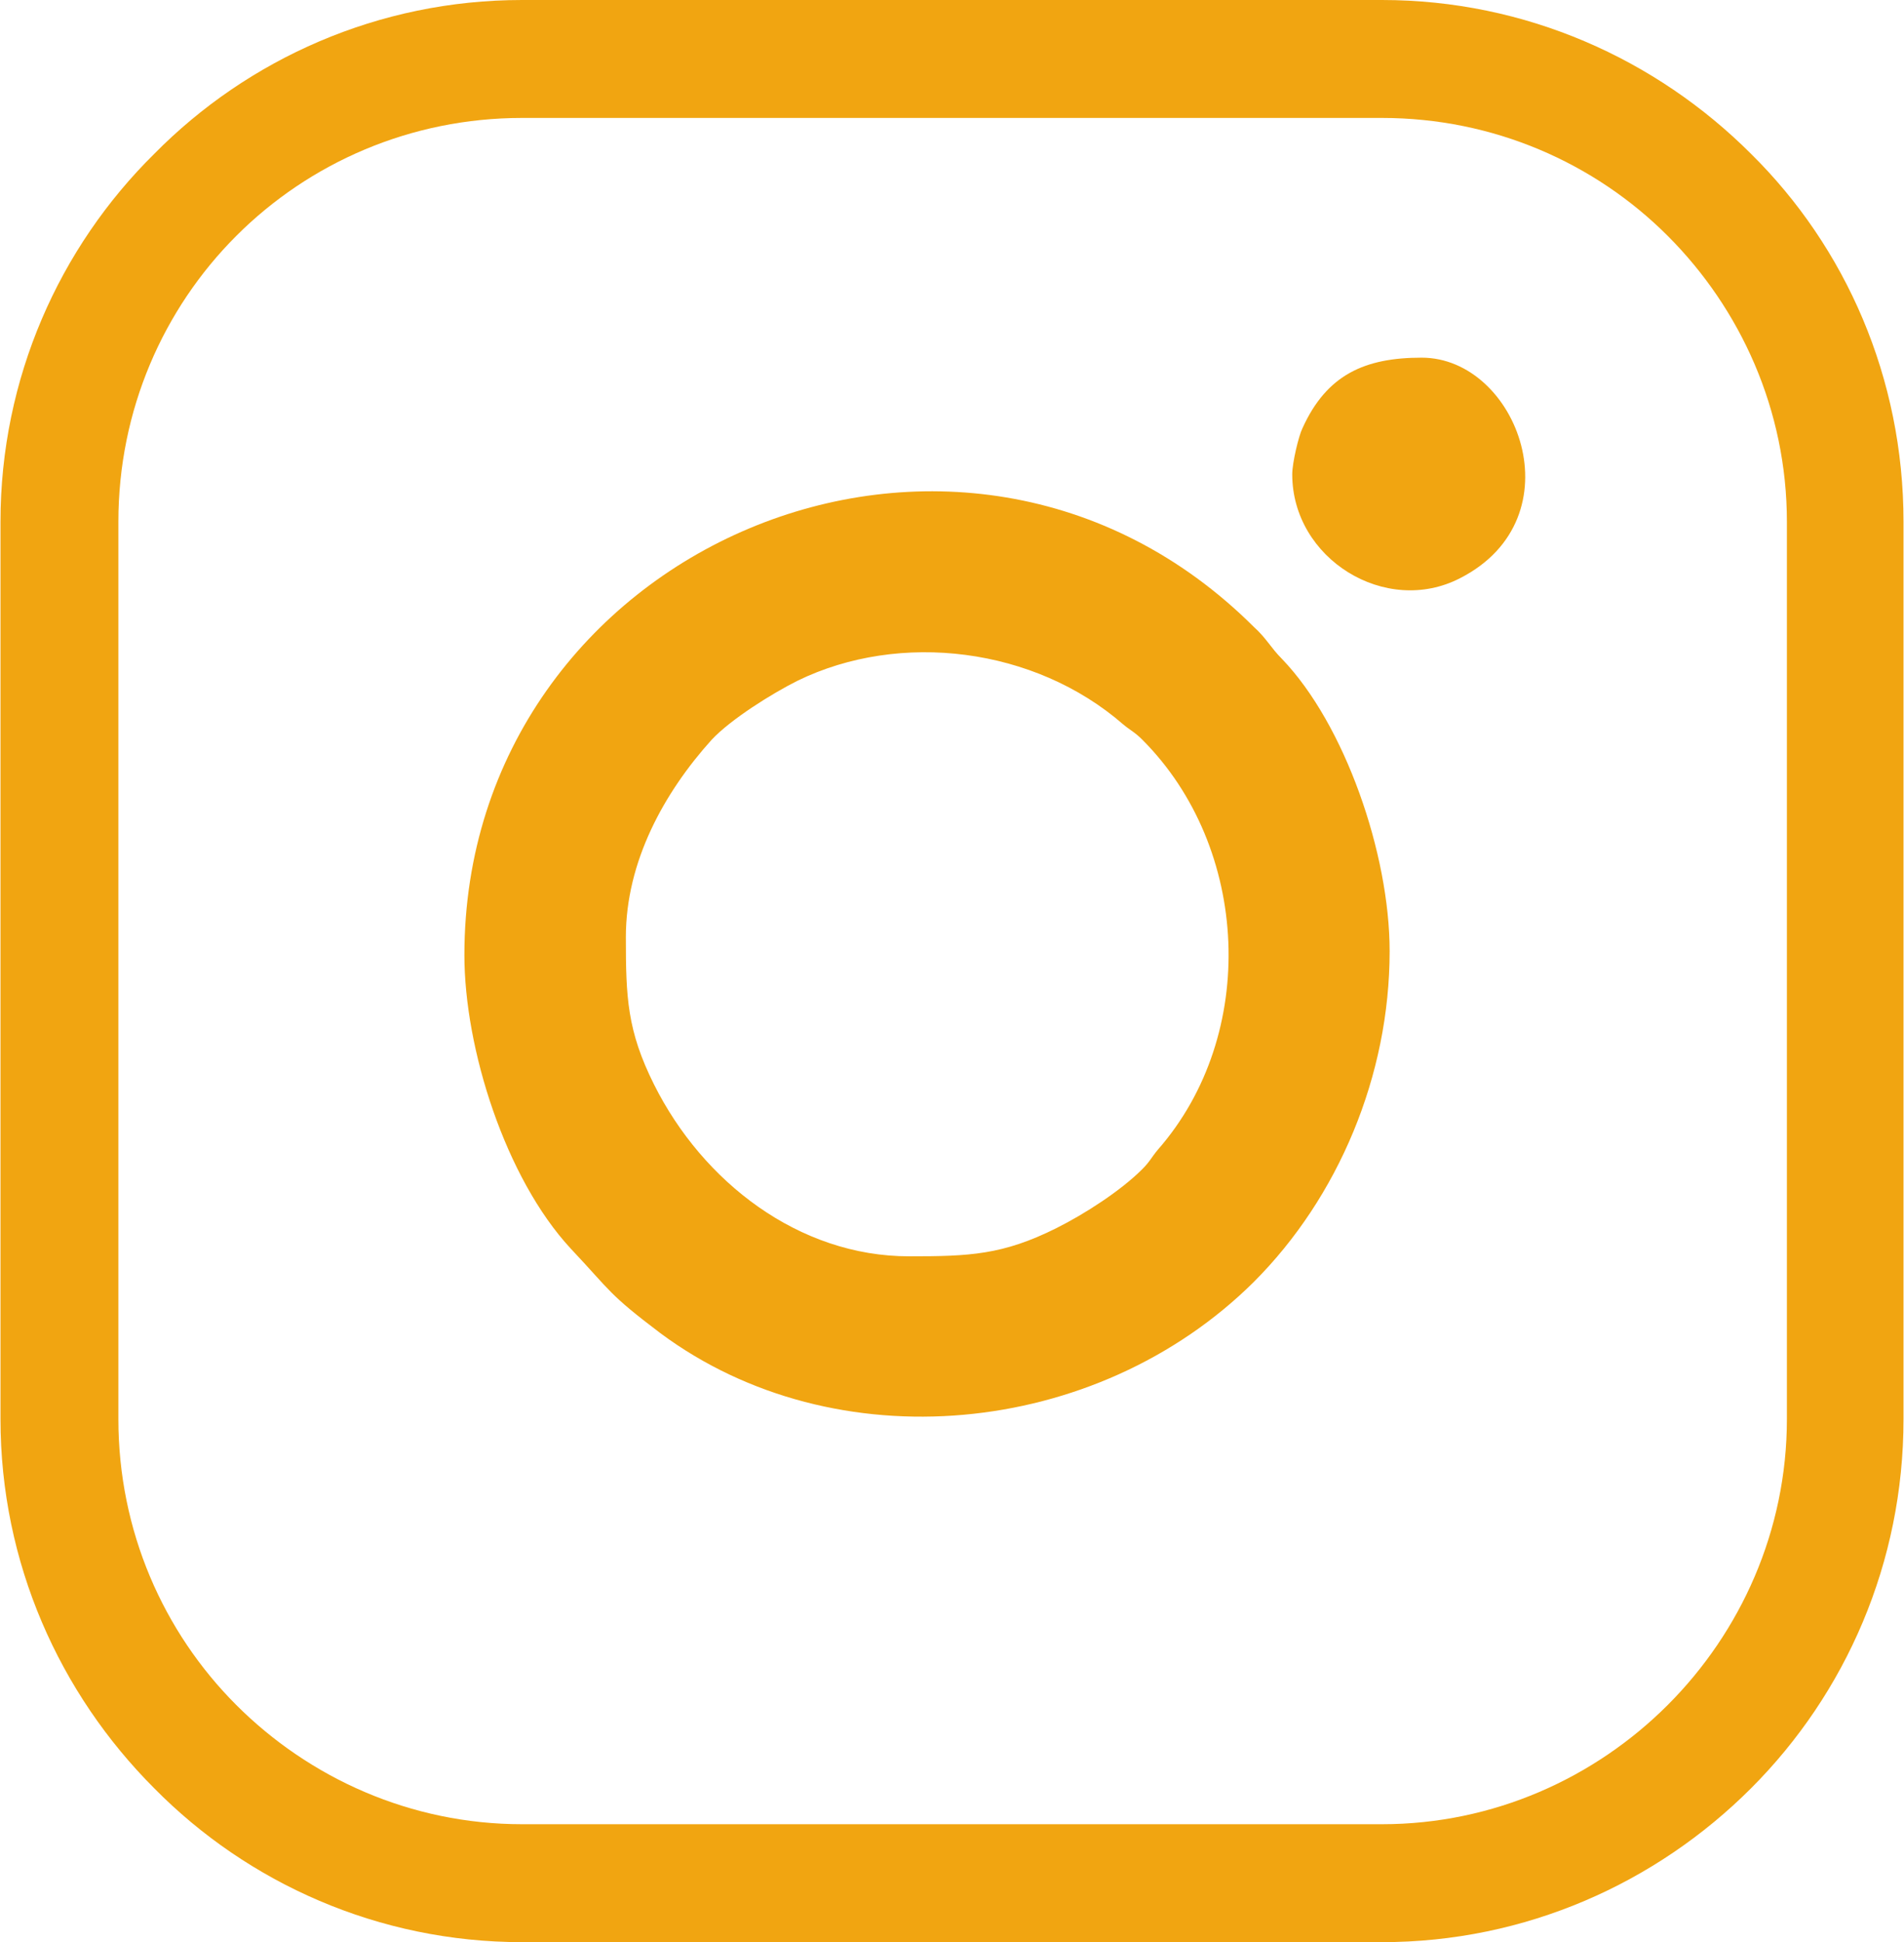 <?xml version="1.0" encoding="UTF-8"?>
<!DOCTYPE svg PUBLIC "-//W3C//DTD SVG 1.1//EN" "http://www.w3.org/Graphics/SVG/1.1/DTD/svg11.dtd">
<!-- Creator: CorelDRAW X6 -->
<svg xmlns="http://www.w3.org/2000/svg" xml:space="preserve" width="50mm" height="50.984mm" version="1.1" style="shape-rendering:geometricPrecision; text-rendering:geometricPrecision; image-rendering:optimizeQuality; fill-rule:evenodd; clip-rule:evenodd"
viewBox="0 0 1485 1515"
 xmlns:xlink="http://www.w3.org/1999/xlink">
 <defs>
  <style type="text/css">
   <![CDATA[
    .fil0 {fill:#F1A511}
    .fil1 {fill:#F1A511;fill-rule:nonzero}
   ]]>
  </style>
 </defs>
 <g id="Слой_x0020_1">
  <g id="_238962592">
   <path class="fil0" d="M488 731c0,-59 30,-113 67,-154 15,-16 47,-36 67,-46 80,-39 185,-26 254,34 6,5 9,6 15,12 84,84 91,230 12,320 -5,6 -6,9 -12,15 -17,17 -45,35 -67,46 -42,21 -68,22 -115,22 -86,0 -161,-58 -199,-134 -21,-42 -22,-68 -22,-115zm-126 14c0,73 32,174 83,229 32,34 29,35 70,66 136,101 340,82 463,-40 66,-66 106,-161 106,-258 0,-76 -35,-177 -84,-228 -9,-9 -12,-16 -22,-25 -229,-228 -616,-62 -616,256z"/>
   <path class="fil0" d="M1008 370c0,66 73,111 131,81 92,-47 45,-172 -30,-172 -44,0 -74,13 -93,55 -3,6 -8,27 -8,36z"/>
   <path class="fil1" d="M407 0l671 0c112,0 214,46 288,120 74,73 119,175 119,287l0 700c0,112 -45,214 -119,288 -74,74 -176,120 -288,120l-671 0c-112,0 -214,-46 -287,-120 -74,-74 -120,-176 -120,-288l0 -700c0,-112 46,-214 120,-287 73,-74 175,-120 287,-120zm671 92l-671 0c-87,0 -166,35 -223,92 -57,57 -92,136 -92,223l0 700c0,87 35,166 92,223 57,57 136,93 223,93l671 0c87,0 166,-36 223,-93 57,-57 93,-136 93,-223l0 -700c0,-87 -36,-166 -93,-223 -57,-57 -136,-92 -223,-92z"/>
  </g>
 </g>
</svg>
